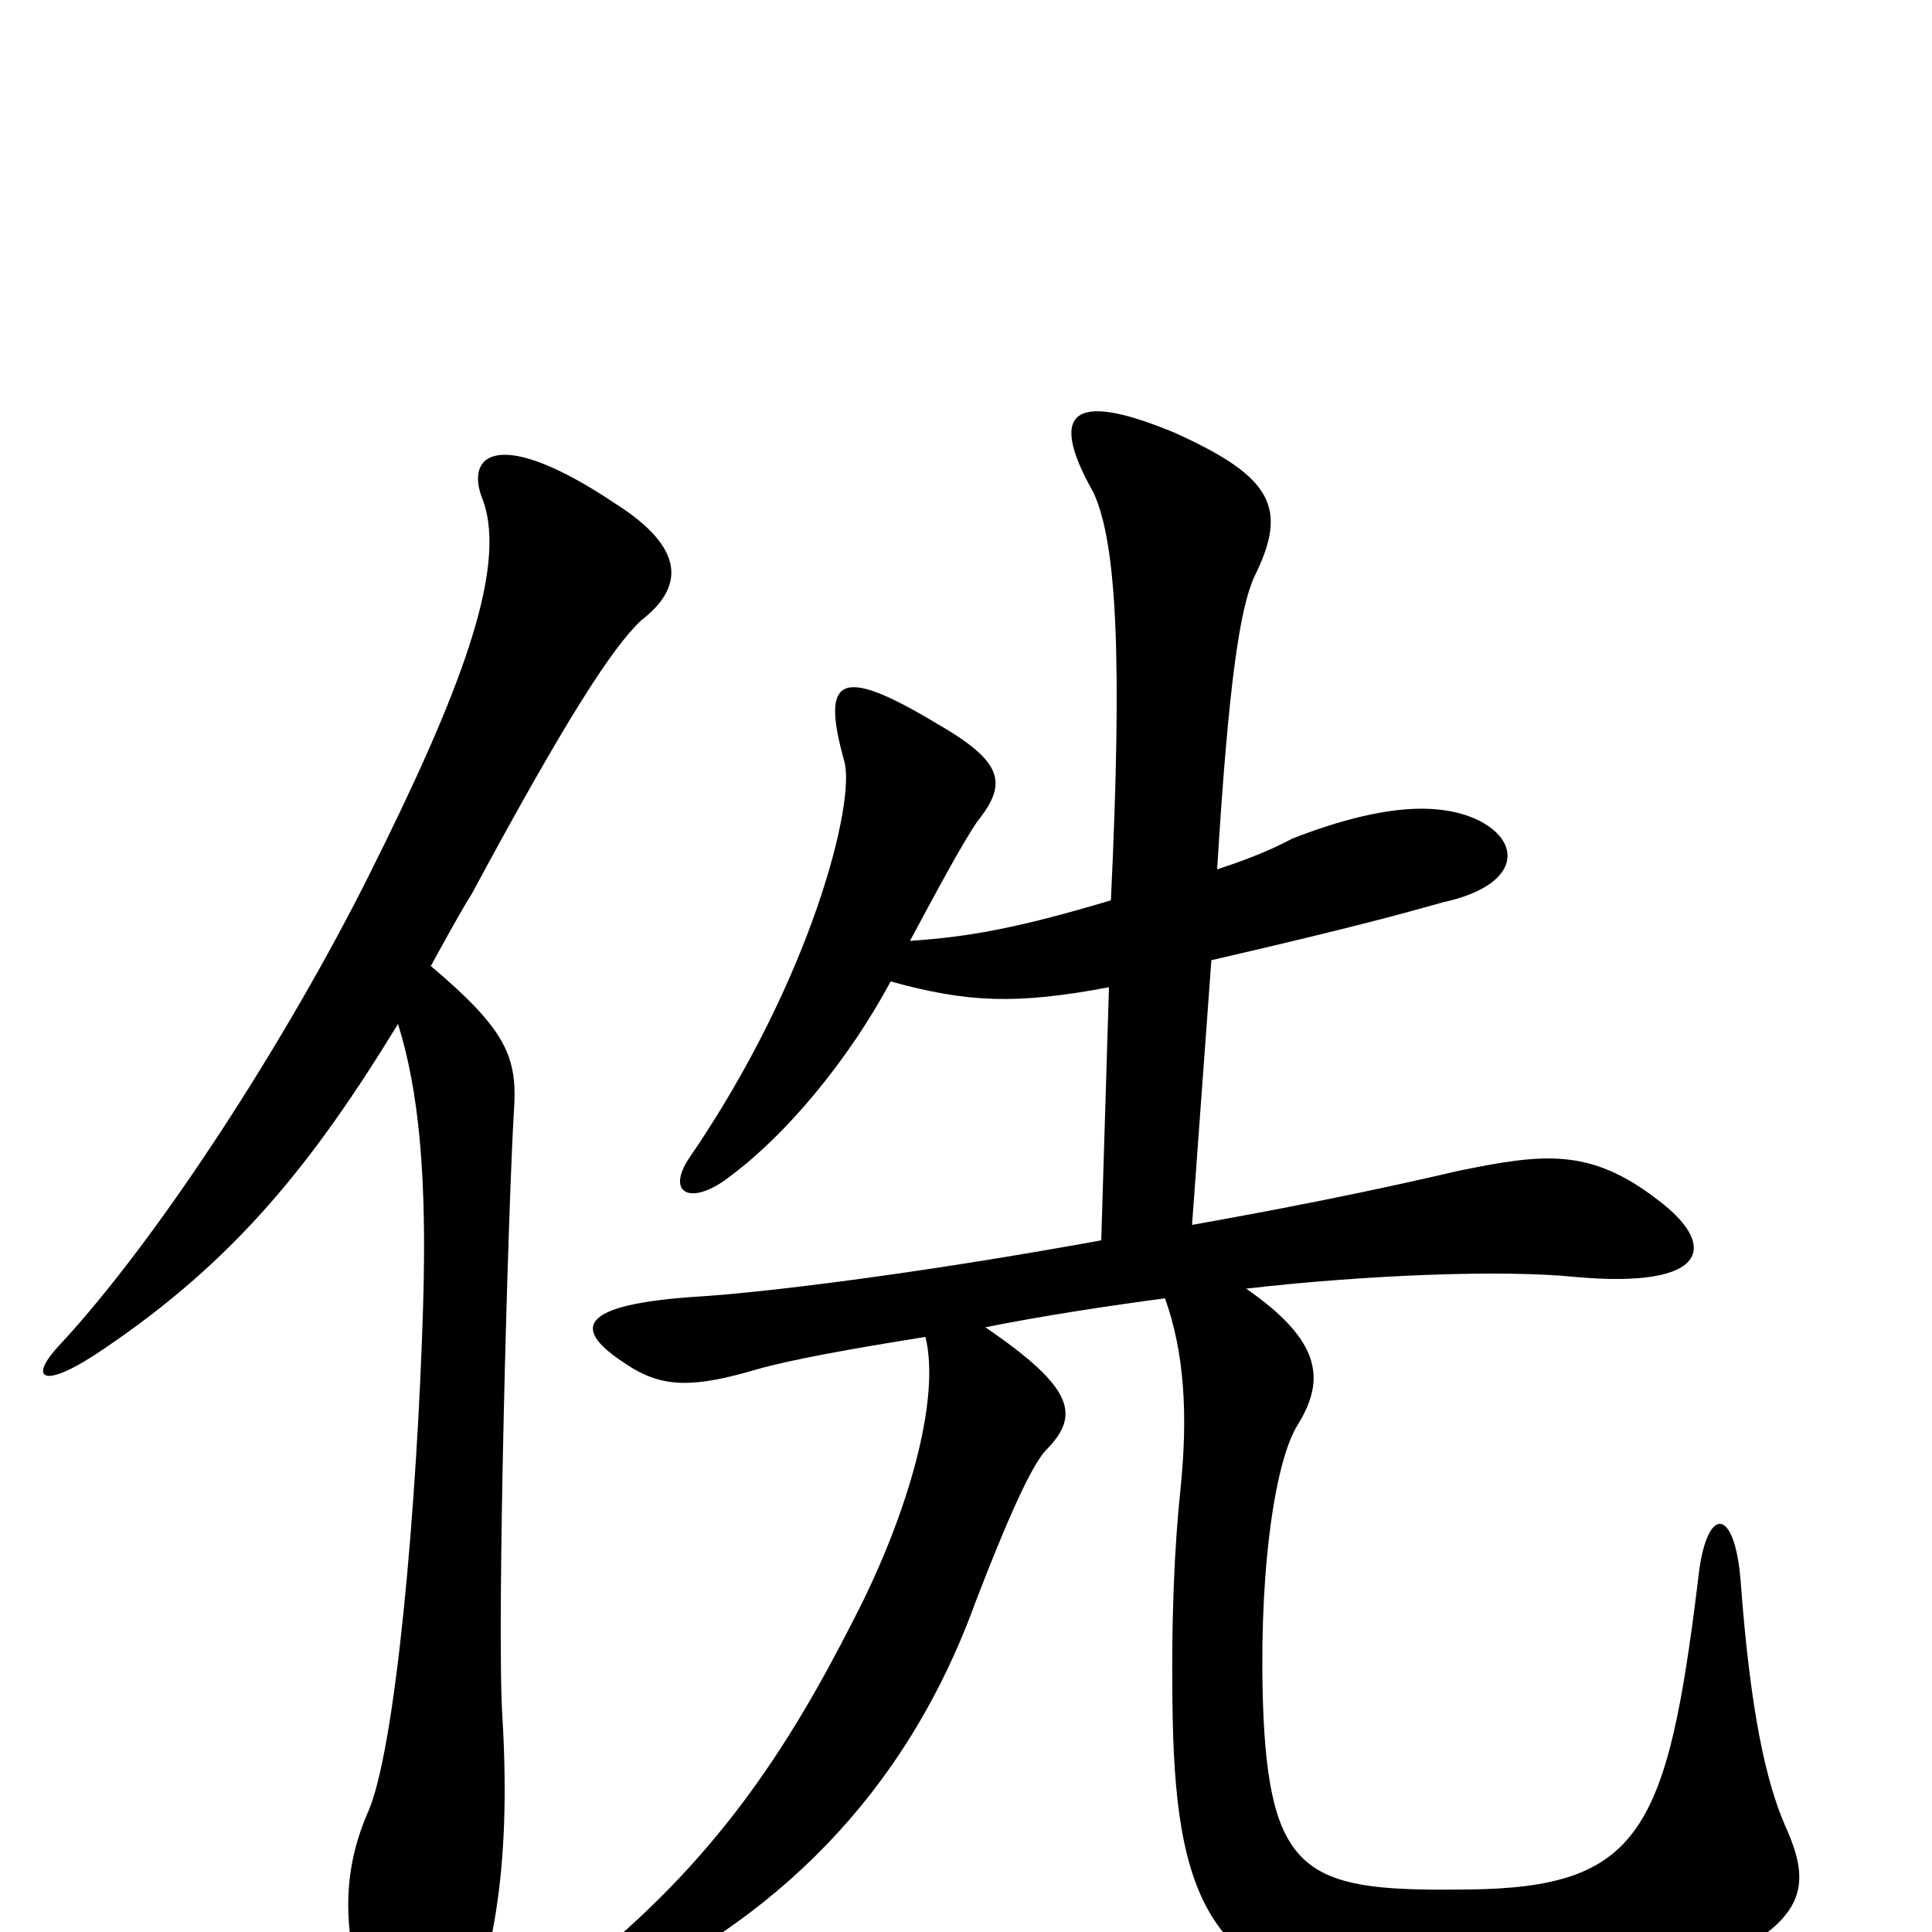 <svg xmlns="http://www.w3.org/2000/svg" viewBox="0 -1000 1000 1000">
	<path fill="#000000" d="M223 -500C229 -511 240 -531 244 -537C293 -628 317 -665 332 -679C354 -696 355 -716 319 -739C258 -780 240 -765 250 -741C263 -705 237 -639 191 -547C149 -463 83 -360 31 -304C14 -286 22 -280 54 -302C122 -348 162 -398 206 -470C217 -435 221 -390 219 -324C216 -224 205 -93 190 -61C176 -28 176 7 197 58C210 85 224 88 237 58C254 18 265 -29 260 -112C257 -161 263 -375 266 -425C268 -453 262 -467 223 -500ZM617 -366L627 -503C705 -521 729 -528 747 -533C788 -542 788 -565 764 -576C746 -584 718 -585 669 -566C656 -559 642 -554 630 -550C636 -649 642 -685 649 -701C667 -737 659 -753 608 -776C560 -796 540 -791 566 -745C578 -719 581 -660 575 -534C525 -519 500 -515 471 -513C486 -541 499 -565 506 -575C522 -595 519 -606 484 -626C434 -656 425 -649 437 -606C443 -585 420 -493 357 -401C344 -382 358 -375 379 -392C407 -413 439 -451 461 -492C501 -481 526 -480 574 -489L570 -358C471 -340 394 -331 363 -329C298 -325 296 -312 324 -294C343 -281 360 -282 391 -291C408 -296 441 -302 479 -308C487 -276 470 -216 442 -162C408 -95 370 -36 299 20C280 36 283 48 314 34C399 -5 468 -69 505 -171C520 -210 533 -240 541 -249C559 -267 557 -281 510 -313C540 -319 573 -324 603 -328C613 -300 615 -268 611 -229C608 -201 606 -161 607 -110C609 -11 630 30 728 38C785 44 841 36 881 19C936 -5 938 -24 924 -55C914 -78 906 -114 901 -181C898 -221 883 -221 879 -183C863 -52 849 -23 760 -22C680 -21 658 -27 654 -111C651 -180 659 -243 672 -263C686 -286 684 -306 645 -333C706 -340 777 -343 816 -339C884 -333 890 -355 858 -379C823 -406 799 -403 755 -394C708 -383 662 -374 617 -366Z"/>
</svg>